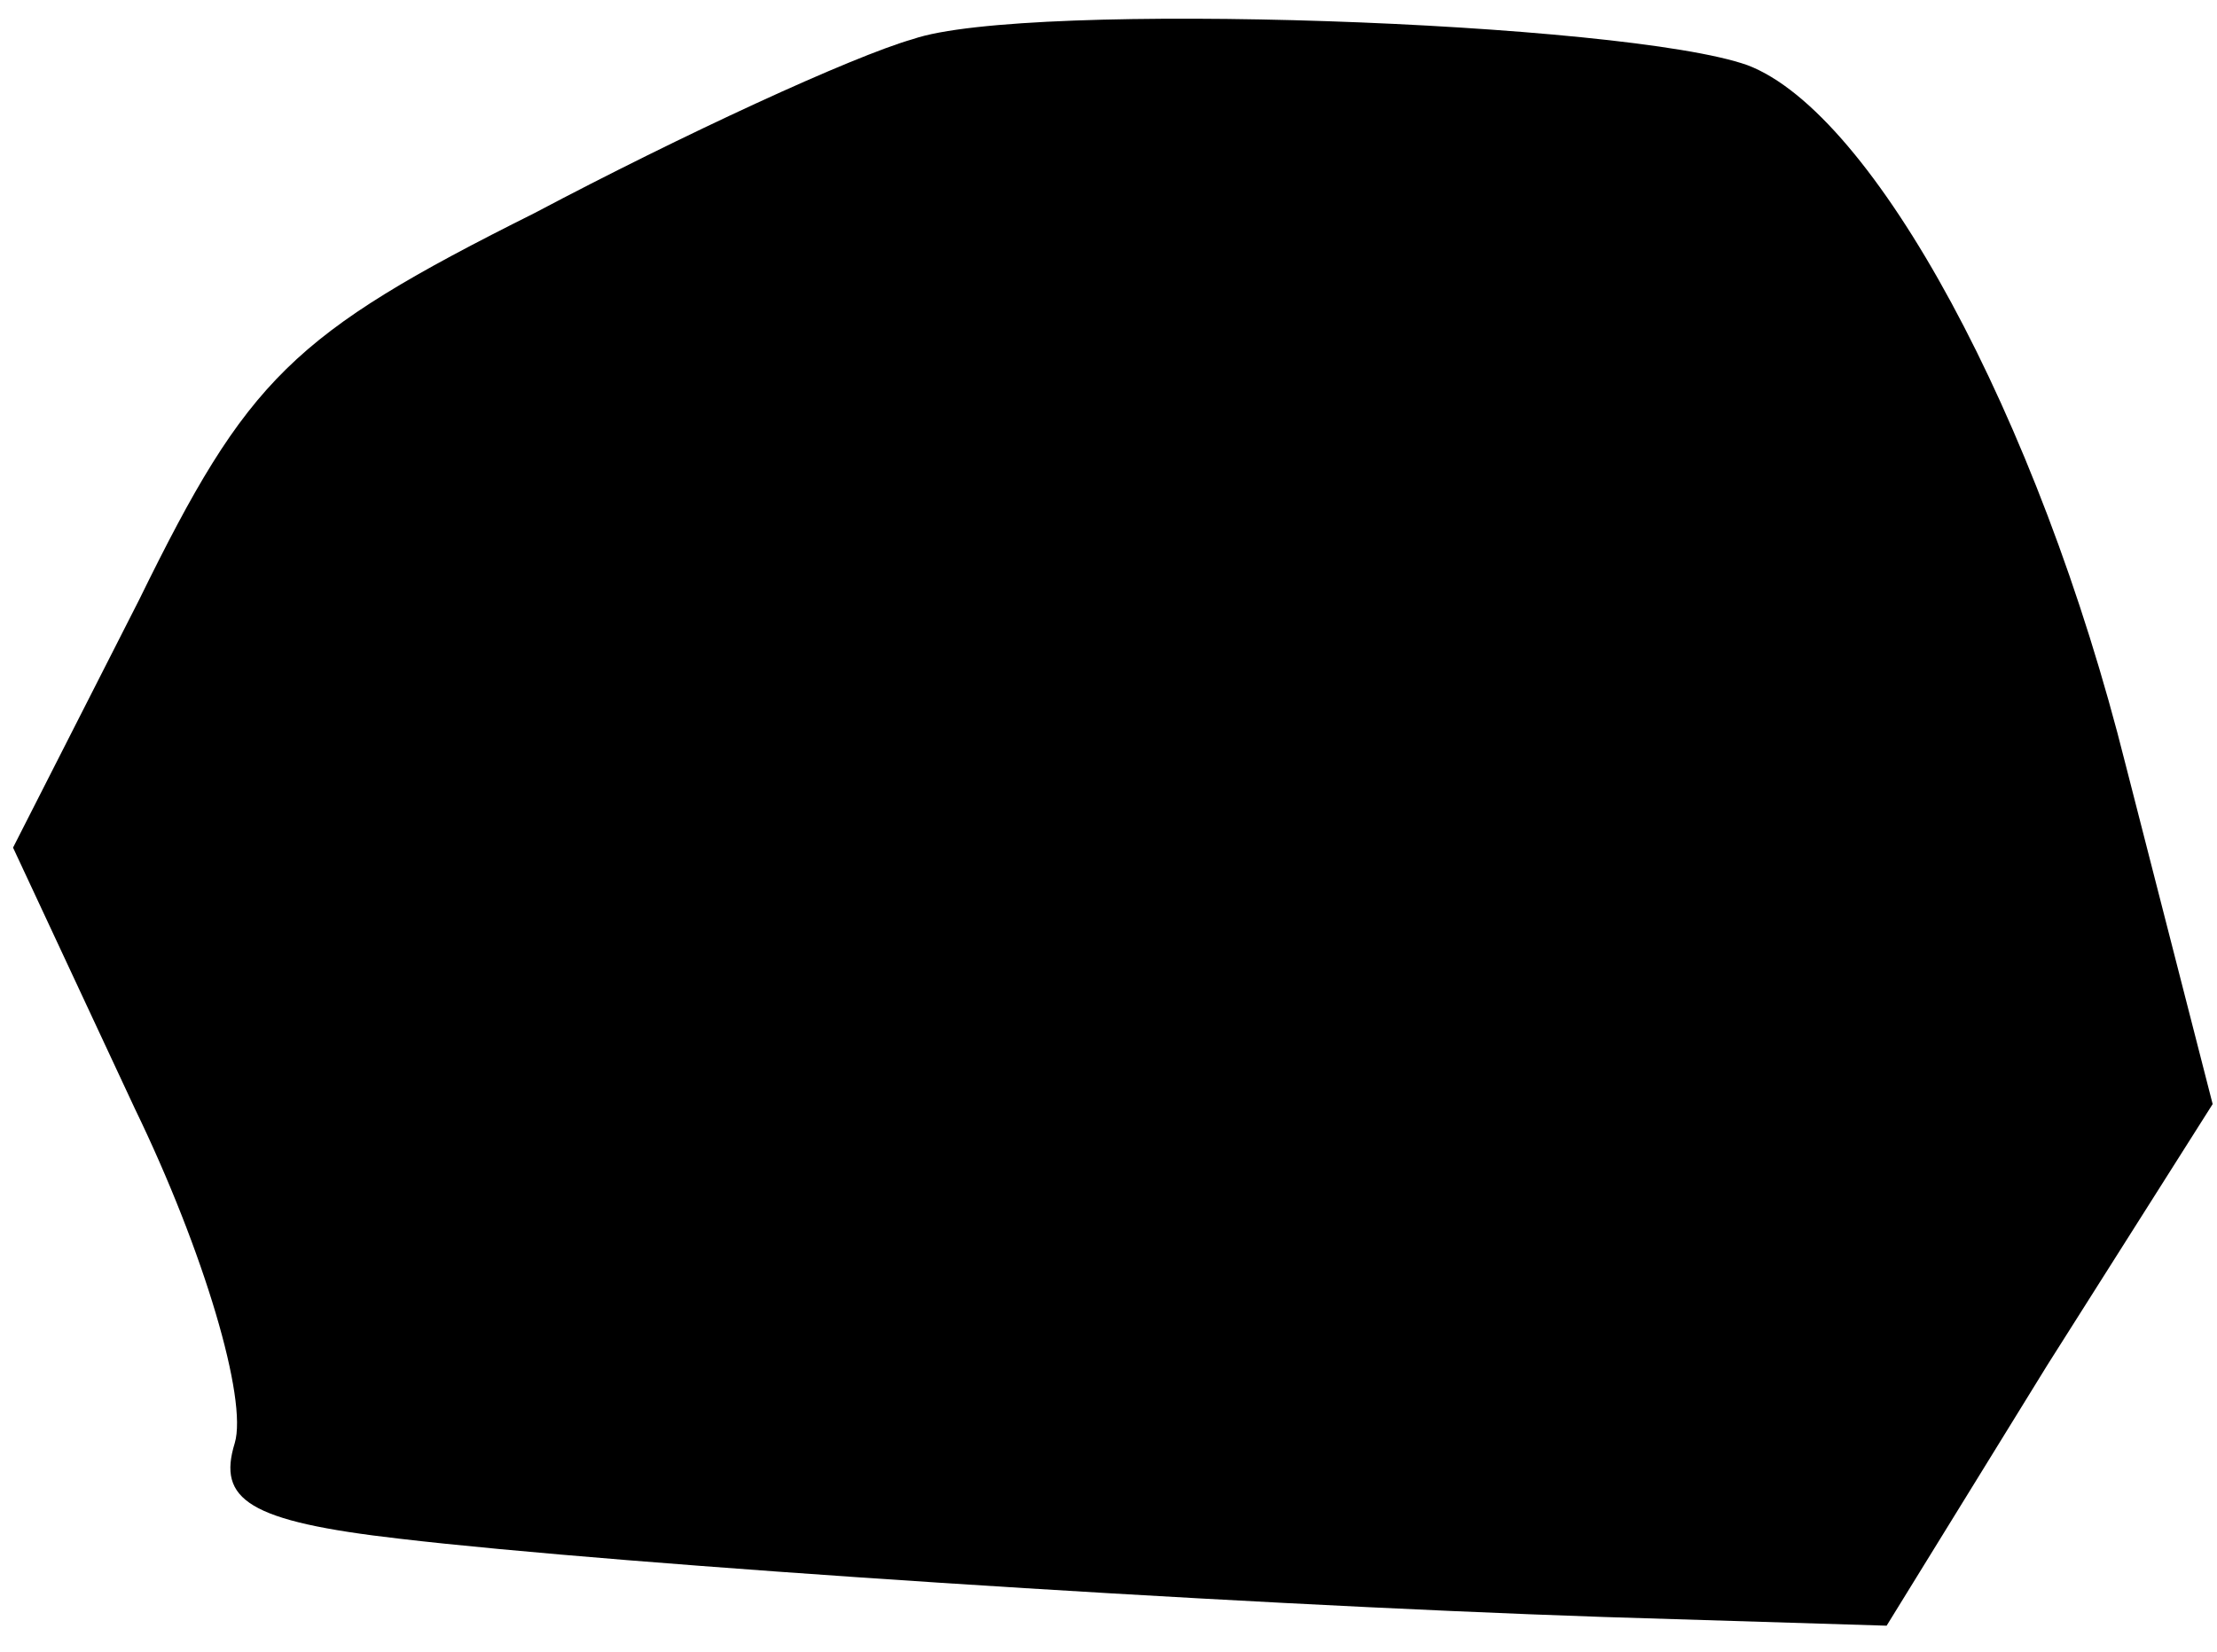 <?xml version="1.0" standalone="no"?>
<!DOCTYPE svg PUBLIC "-//W3C//DTD SVG 20010904//EN"
 "http://www.w3.org/TR/2001/REC-SVG-20010904/DTD/svg10.dtd">
<svg version="1.0" xmlns="http://www.w3.org/2000/svg"
 width="51pt" height="38pt" viewBox="0 0 51 38"
 preserveAspectRatio="xMidYMid meet">
<g transform="translate(0,38) scale(0.1,-0.1)"
fill="#000000" stroke="none">
<path fill="#000000" stroke="none" d="M210 371 c-14 -4 -53 -22 -87 -40 -56
-28 -66 -38 -91 -89 l-29 -57 28 -60 c16 -33 26 -67 23 -77 -4 -13 3 -18 38
-22 51 -6 188 -15 277 -18 l65 -2 37 60 38 60 -20 78 c-20 80 -58 150 -87 161
-28 10 -166 15 -192 6z"/>
</g>
</svg>
